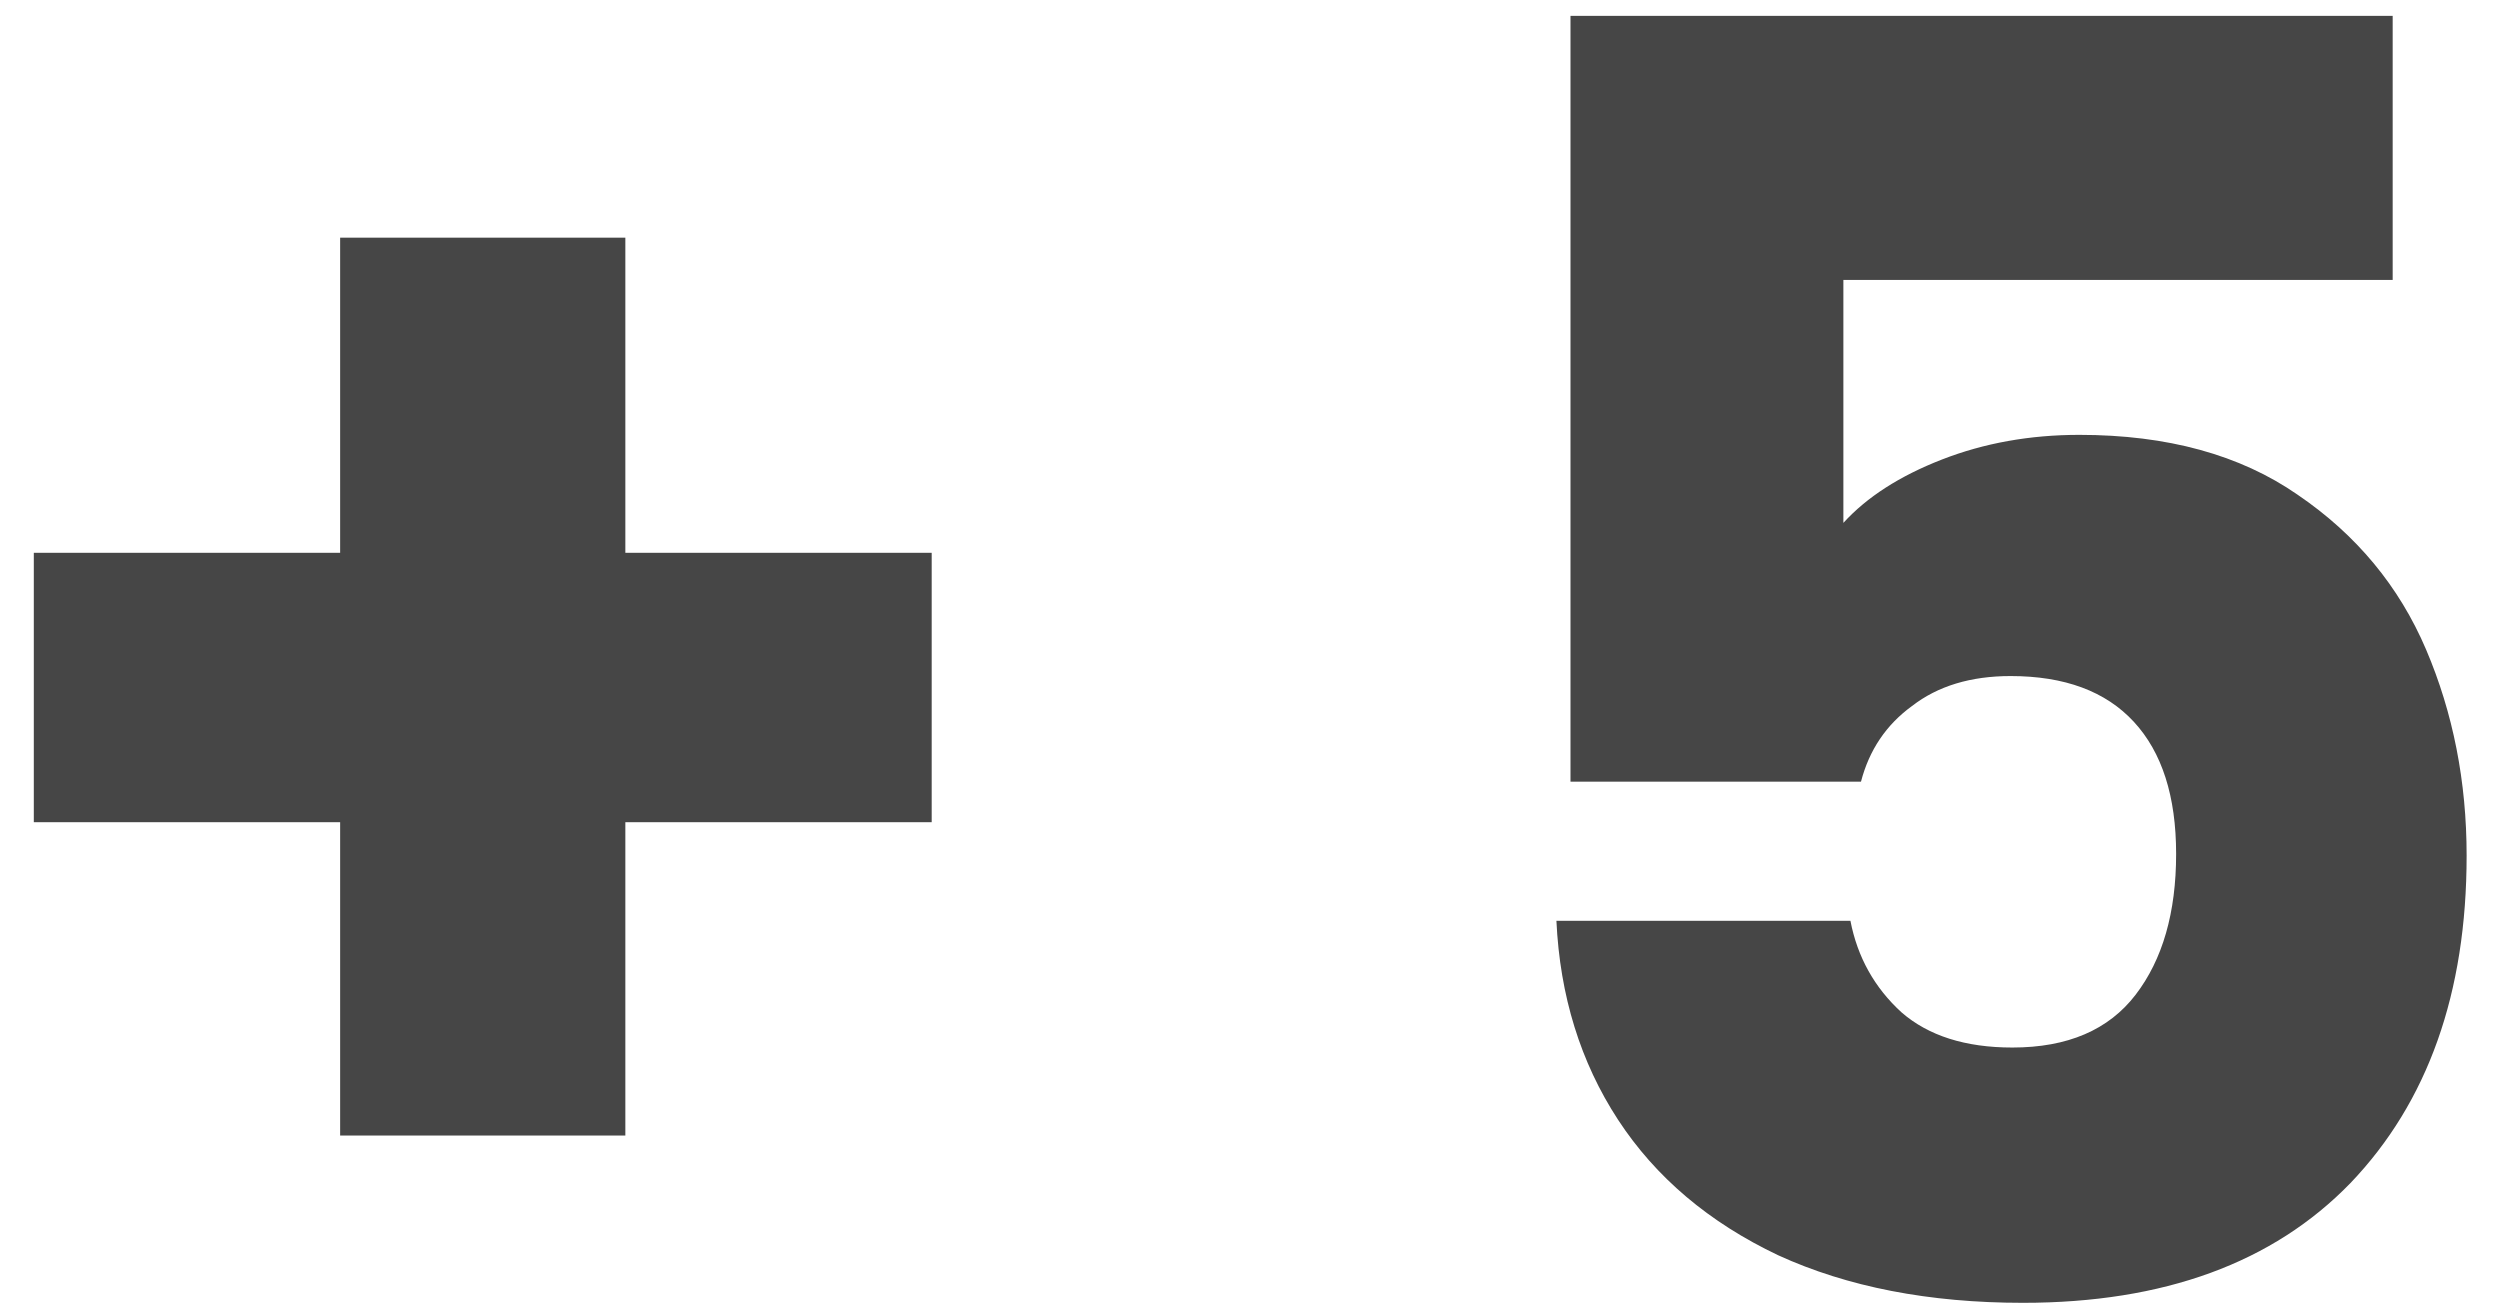 <svg width="71" height="37" viewBox="0 0 71 37" fill="none" xmlns="http://www.w3.org/2000/svg">
<path d="M26.46 23.35H17.76V32.25H9.66V23.35H0.96V15.7H9.66V6.75H17.76V15.7H26.46V23.35ZM67.952 7.95H52.352V14.85C53.019 14.117 53.952 13.517 55.152 13.05C56.352 12.583 57.652 12.35 59.052 12.35C61.552 12.35 63.619 12.917 65.252 14.05C66.919 15.183 68.135 16.65 68.902 18.45C69.669 20.25 70.052 22.2 70.052 24.3C70.052 28.2 68.952 31.3 66.752 33.6C64.552 35.867 61.452 37 57.452 37C54.785 37 52.469 36.55 50.502 35.65C48.535 34.717 47.019 33.433 45.952 31.8C44.886 30.167 44.302 28.283 44.202 26.15H52.552C52.752 27.183 53.236 28.05 54.002 28.75C54.769 29.417 55.819 29.75 57.152 29.75C58.719 29.75 59.886 29.25 60.652 28.25C61.419 27.25 61.802 25.917 61.802 24.25C61.802 22.617 61.402 21.367 60.602 20.5C59.802 19.633 58.636 19.2 57.102 19.2C55.969 19.2 55.035 19.483 54.302 20.05C53.569 20.583 53.086 21.3 52.852 22.2H44.602V0.45H67.952V7.95Z" fill="#464646"/>
</svg>
